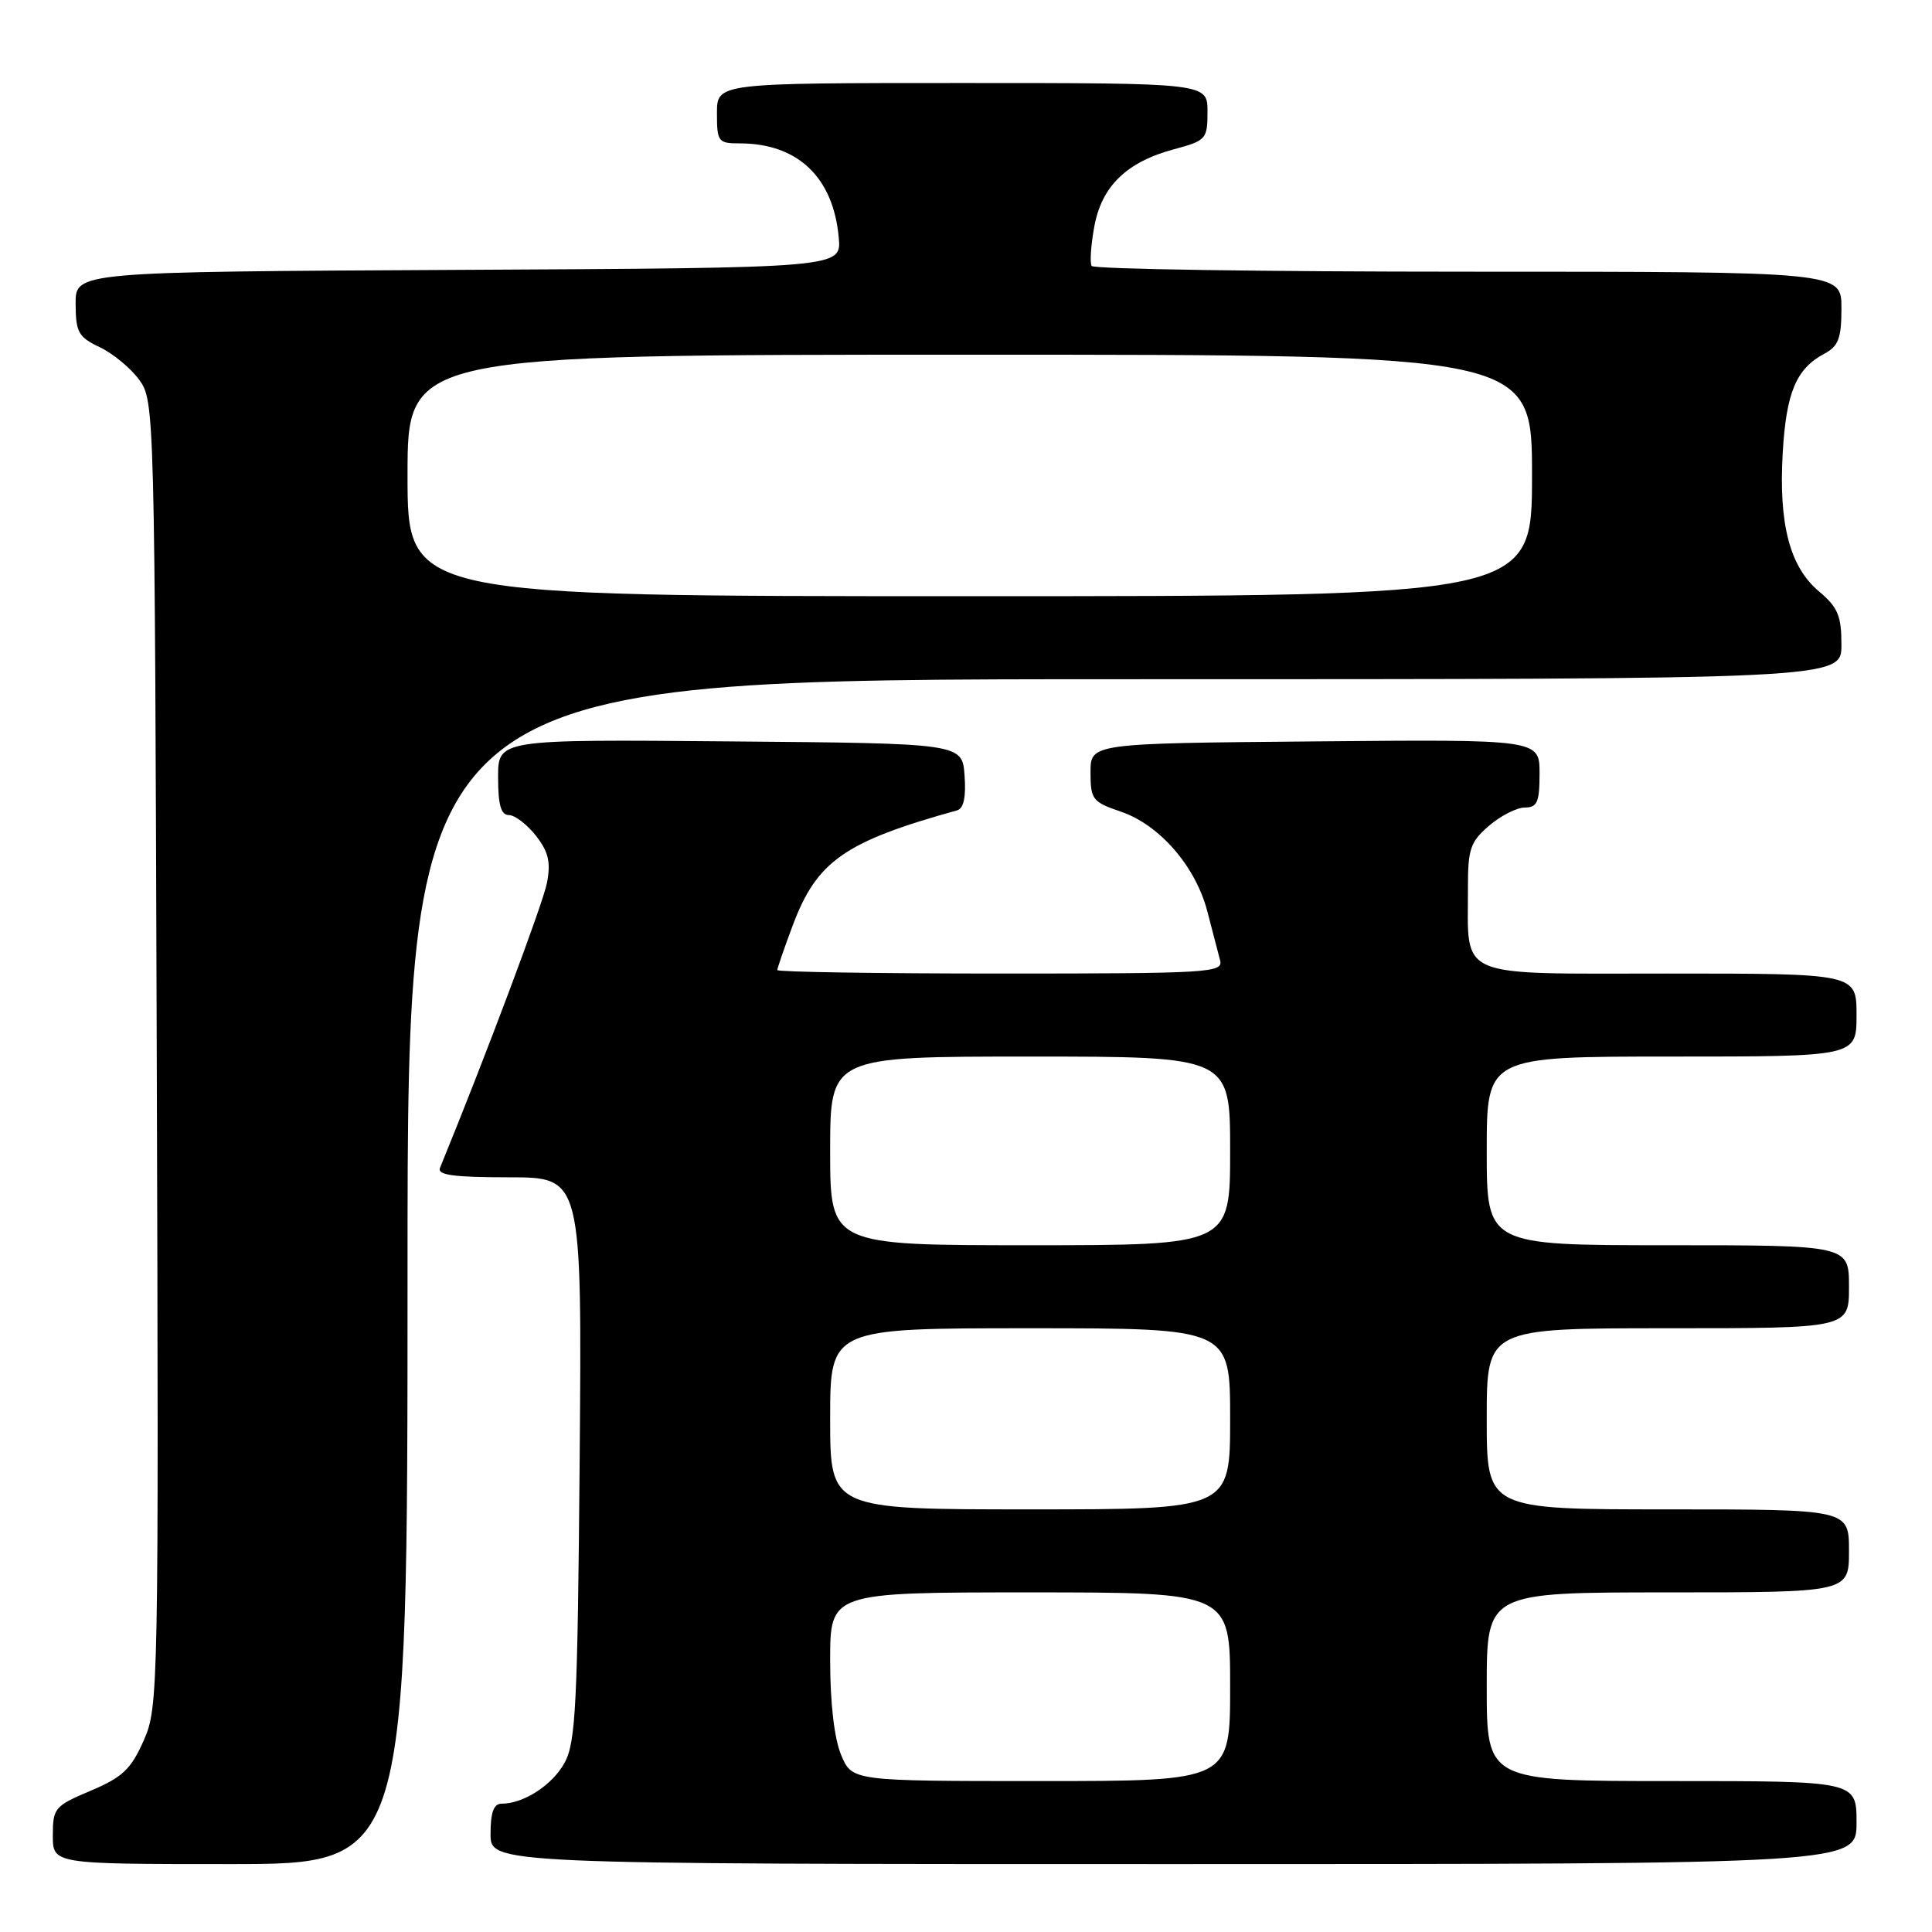 <?xml version="1.0" encoding="UTF-8" standalone="no"?>
<!DOCTYPE svg PUBLIC "-//W3C//DTD SVG 1.1//EN" "http://www.w3.org/Graphics/SVG/1.1/DTD/svg11.dtd" >
<svg xmlns="http://www.w3.org/2000/svg" xmlns:xlink="http://www.w3.org/1999/xlink" version="1.1" viewBox="0 0 256 256">
 <g >
 <path fill="currentColor"
d=" M 54.00 168.50 C 54.00 90.00 54.00 90.00 149.00 90.00 C 244.00 90.00 244.00 90.00 244.00 85.44 C 244.00 81.60 243.53 80.47 241.02 78.36 C 237.15 75.11 235.67 69.43 236.22 60.00 C 236.68 52.02 238.00 48.87 241.70 46.89 C 243.61 45.87 244.00 44.85 244.00 40.83 C 244.00 36.00 244.00 36.00 194.56 36.00 C 167.37 36.00 144.91 35.66 144.65 35.24 C 144.39 34.82 144.55 32.47 145.00 30.02 C 145.98 24.66 149.29 21.45 155.59 19.77 C 159.82 18.63 160.00 18.43 160.00 14.79 C 160.00 11.00 160.00 11.00 127.50 11.00 C 95.00 11.00 95.00 11.00 95.00 15.00 C 95.00 18.79 95.16 19.00 98.03 19.00 C 105.71 19.00 110.43 23.50 111.14 31.50 C 111.50 35.50 111.50 35.50 60.75 35.76 C 10.00 36.02 10.00 36.02 10.02 40.26 C 10.04 44.03 10.39 44.67 13.21 46.00 C 14.95 46.83 17.31 48.77 18.44 50.32 C 20.48 53.12 20.50 54.09 20.77 139.63 C 21.04 224.24 21.00 226.21 19.04 230.63 C 17.36 234.43 16.24 235.49 12.02 237.28 C 7.25 239.29 7.00 239.58 7.00 243.20 C 7.00 247.00 7.00 247.00 30.50 247.00 C 54.00 247.00 54.00 247.00 54.00 168.50 Z  M 246.00 241.50 C 246.00 236.00 246.00 236.00 221.50 236.00 C 197.00 236.00 197.00 236.00 197.00 223.50 C 197.00 211.00 197.00 211.00 221.00 211.00 C 245.00 211.00 245.00 211.00 245.00 205.50 C 245.00 200.00 245.00 200.00 221.00 200.00 C 197.00 200.00 197.00 200.00 197.00 188.00 C 197.00 176.00 197.00 176.00 221.00 176.00 C 245.00 176.00 245.00 176.00 245.00 170.50 C 245.00 165.00 245.00 165.00 221.00 165.00 C 197.00 165.00 197.00 165.00 197.00 152.50 C 197.00 140.00 197.00 140.00 221.50 140.00 C 246.00 140.00 246.00 140.00 246.00 134.50 C 246.00 129.00 246.00 129.00 221.02 129.00 C 192.55 129.00 194.54 129.85 194.51 117.66 C 194.50 112.50 194.82 111.55 197.31 109.41 C 198.85 108.09 200.99 107.00 202.06 107.00 C 203.69 107.00 204.00 106.29 204.00 102.49 C 204.00 97.97 204.00 97.97 174.25 98.24 C 144.50 98.50 144.50 98.50 144.50 102.34 C 144.50 105.93 144.76 106.27 148.50 107.54 C 153.65 109.29 158.43 114.79 159.98 120.77 C 160.66 123.37 161.42 126.29 161.67 127.25 C 162.11 128.89 160.24 129.00 132.57 129.00 C 116.31 129.00 103.00 128.79 103.00 128.54 C 103.00 128.28 103.92 125.61 105.05 122.60 C 108.23 114.10 111.93 111.51 126.81 107.38 C 127.69 107.14 128.02 105.63 127.81 102.76 C 127.50 98.50 127.50 98.50 96.75 98.24 C 66.00 97.97 66.00 97.97 66.00 102.99 C 66.00 106.66 66.38 108.00 67.43 108.00 C 68.21 108.00 69.82 109.23 71.00 110.72 C 72.67 112.85 73.00 114.21 72.48 116.97 C 71.97 119.67 64.30 140.11 58.30 154.75 C 57.91 155.70 60.11 156.00 67.45 156.00 C 77.11 156.00 77.11 156.00 76.81 193.25 C 76.54 225.83 76.29 230.88 74.82 233.56 C 73.20 236.53 69.39 239.00 66.45 239.00 C 65.42 239.00 65.00 240.17 65.00 243.00 C 65.00 247.00 65.00 247.00 155.50 247.00 C 246.00 247.00 246.00 247.00 246.00 241.50 Z  M 54.00 63.00 C 54.00 47.00 54.00 47.00 128.50 47.00 C 203.00 47.00 203.00 47.00 203.00 63.00 C 203.00 79.00 203.00 79.00 128.50 79.00 C 54.00 79.00 54.00 79.00 54.00 63.00 Z  M 111.45 232.53 C 110.55 230.37 110.00 225.66 110.00 220.03 C 110.00 211.00 110.00 211.00 136.50 211.00 C 163.00 211.00 163.00 211.00 163.00 223.50 C 163.00 236.00 163.00 236.00 137.95 236.00 C 112.90 236.00 112.90 236.00 111.45 232.53 Z  M 110.00 188.00 C 110.00 176.00 110.00 176.00 136.50 176.00 C 163.00 176.00 163.00 176.00 163.00 188.00 C 163.00 200.00 163.00 200.00 136.50 200.00 C 110.00 200.00 110.00 200.00 110.00 188.00 Z  M 110.00 152.50 C 110.00 140.00 110.00 140.00 136.50 140.00 C 163.00 140.00 163.00 140.00 163.00 152.50 C 163.00 165.00 163.00 165.00 136.50 165.00 C 110.00 165.00 110.00 165.00 110.00 152.50 Z "/>
</g>
</svg>